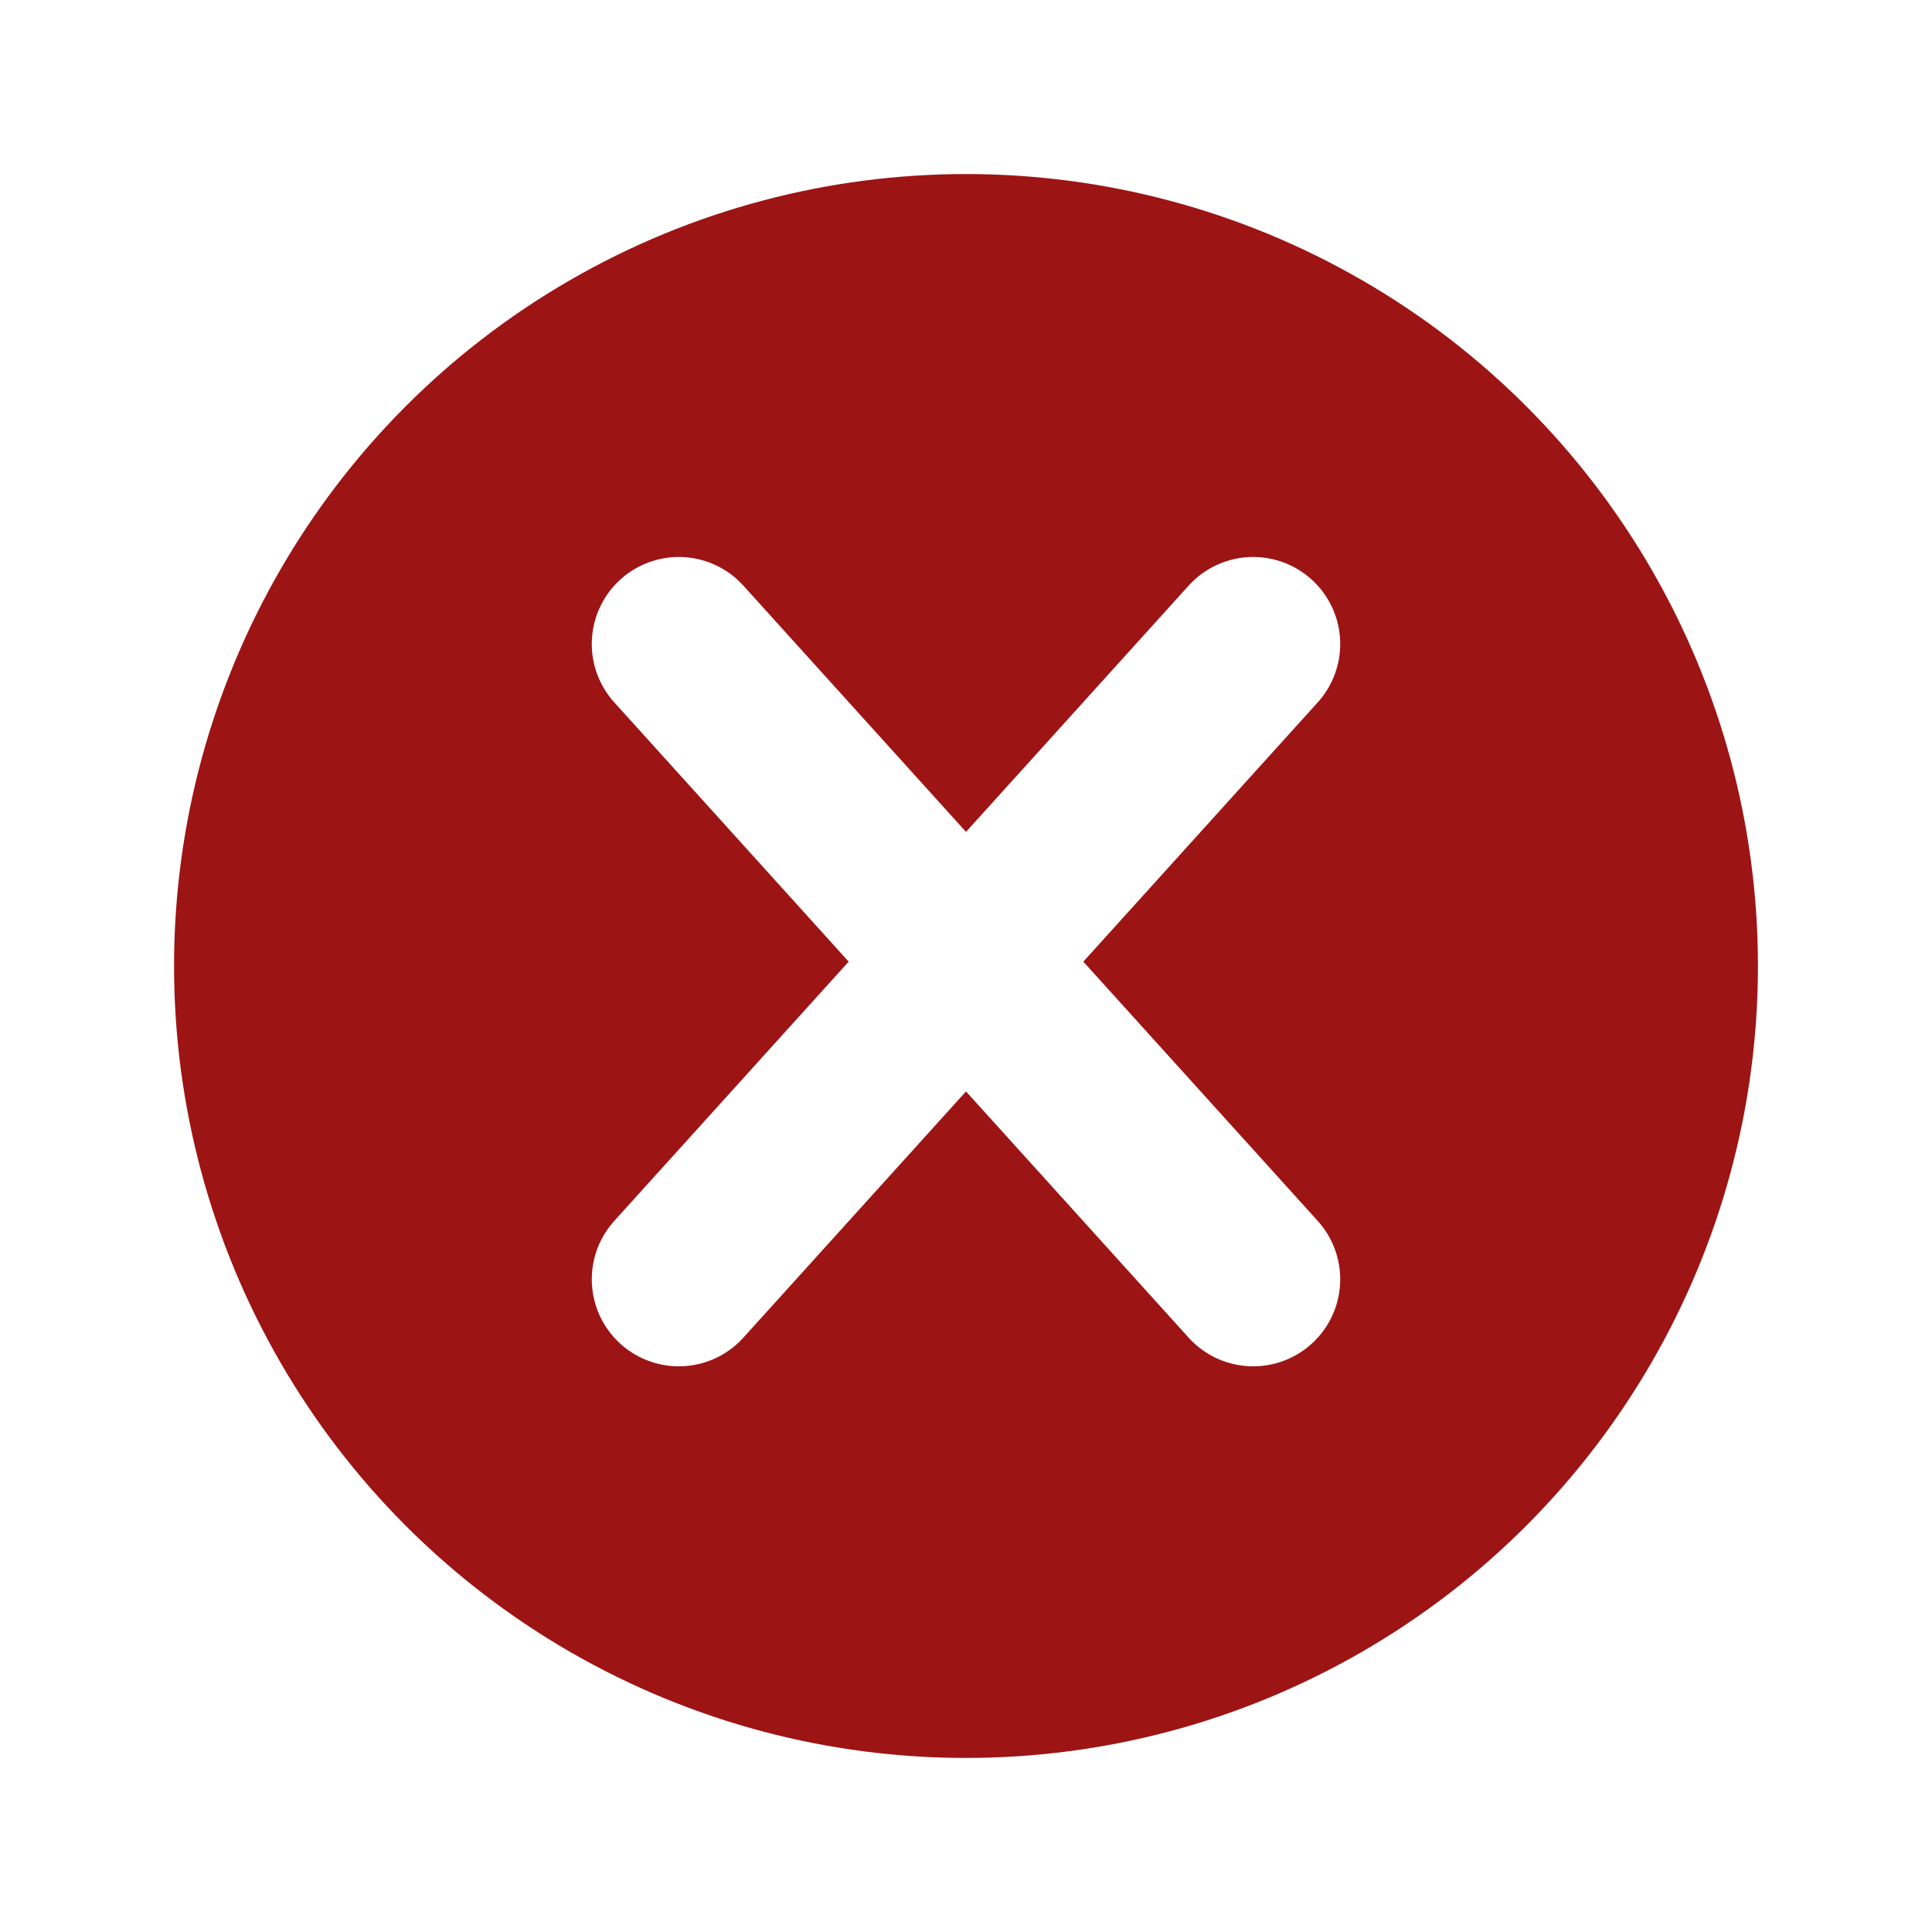 <svg width="222" height="222" viewBox="0 0 222 222" fill="none" xmlns="http://www.w3.org/2000/svg">
<g filter="url(#filter0_d_23_8)">
<circle cx="111" cy="111" r="91" fill="#9D1414"/>
</g>
<path d="M78 74L111 110.5M144 147L111 110.5M111 110.5L144 74L78 147" stroke="white" stroke-width="20" stroke-linecap="round" stroke-linejoin="round"/>
<defs>
<filter id="filter0_d_23_8" x="0" y="0" width="222" height="222" filterUnits="userSpaceOnUse" color-interpolation-filters="sRGB">
<feFlood flood-opacity="0" result="BackgroundImageFix"/>
<feColorMatrix in="SourceAlpha" type="matrix" values="0 0 0 0 0 0 0 0 0 0 0 0 0 0 0 0 0 0 127 0" result="hardAlpha"/>
<feOffset/>
<feGaussianBlur stdDeviation="10"/>
<feComposite in2="hardAlpha" operator="out"/>
<feColorMatrix type="matrix" values="0 0 0 0 0 0 0 0 0 0 0 0 0 0 0 0 0 0 0.25 0"/>
<feBlend mode="normal" in2="BackgroundImageFix" result="effect1_dropShadow_23_8"/>
<feBlend mode="normal" in="SourceGraphic" in2="effect1_dropShadow_23_8" result="shape"/>
</filter>
</defs>
</svg>
